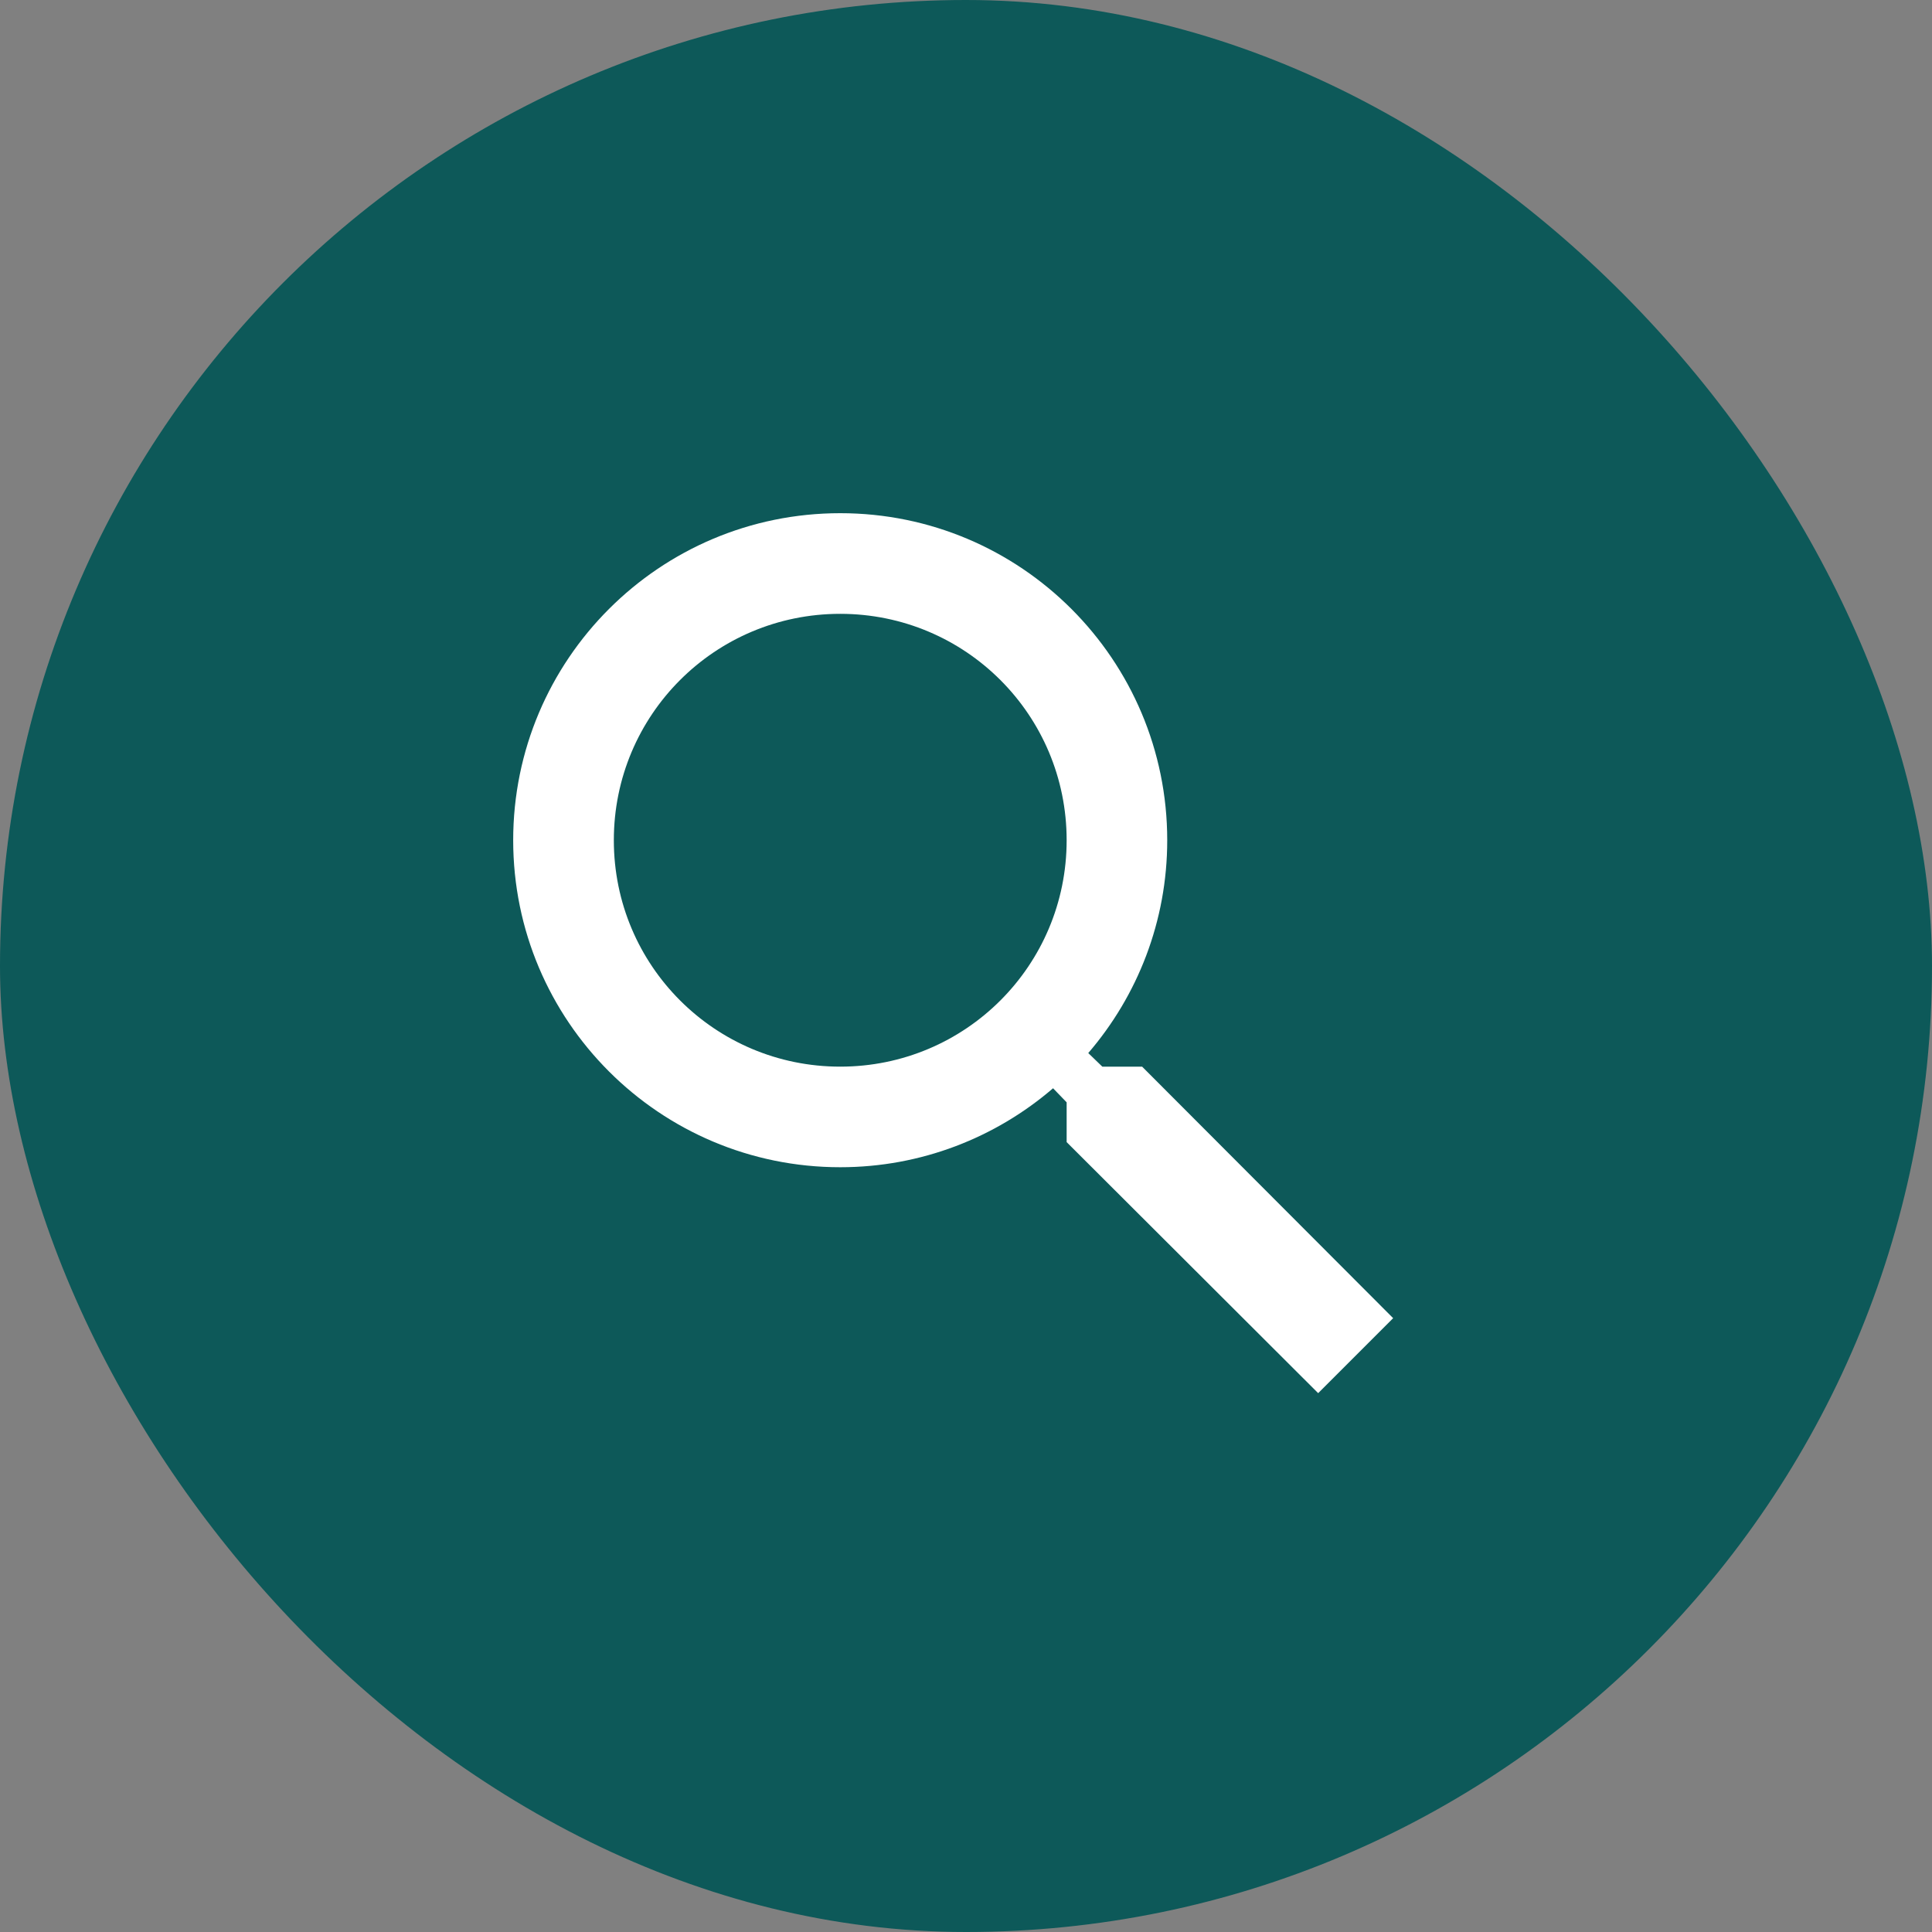 <svg width="32" height="32" viewBox="0 0 32 32" fill="none" xmlns="http://www.w3.org/2000/svg">
<rect x="0" y="0" width="32" height="32" fill="#808080" stroke="none"/>
<rect width="32" height="32" rx="16" fill="#0D5959"/>
<path d="M18.917 17.667H18.258L18.025 17.442C18.842 16.492 19.333 15.258 19.333 13.917C19.333 10.925 16.908 8.5 13.917 8.5C10.925 8.5 8.5 10.925 8.5 13.917C8.5 16.908 10.925 19.333 13.917 19.333C15.258 19.333 16.492 18.842 17.442 18.025L17.667 18.258V18.917L21.833 23.075L23.075 21.833L18.917 17.667ZM13.917 17.667C11.842 17.667 10.167 15.992 10.167 13.917C10.167 11.842 11.842 10.167 13.917 10.167C15.992 10.167 17.667 11.842 17.667 13.917C17.667 15.992 15.992 17.667 13.917 17.667Z" fill="white"/>
</svg>
